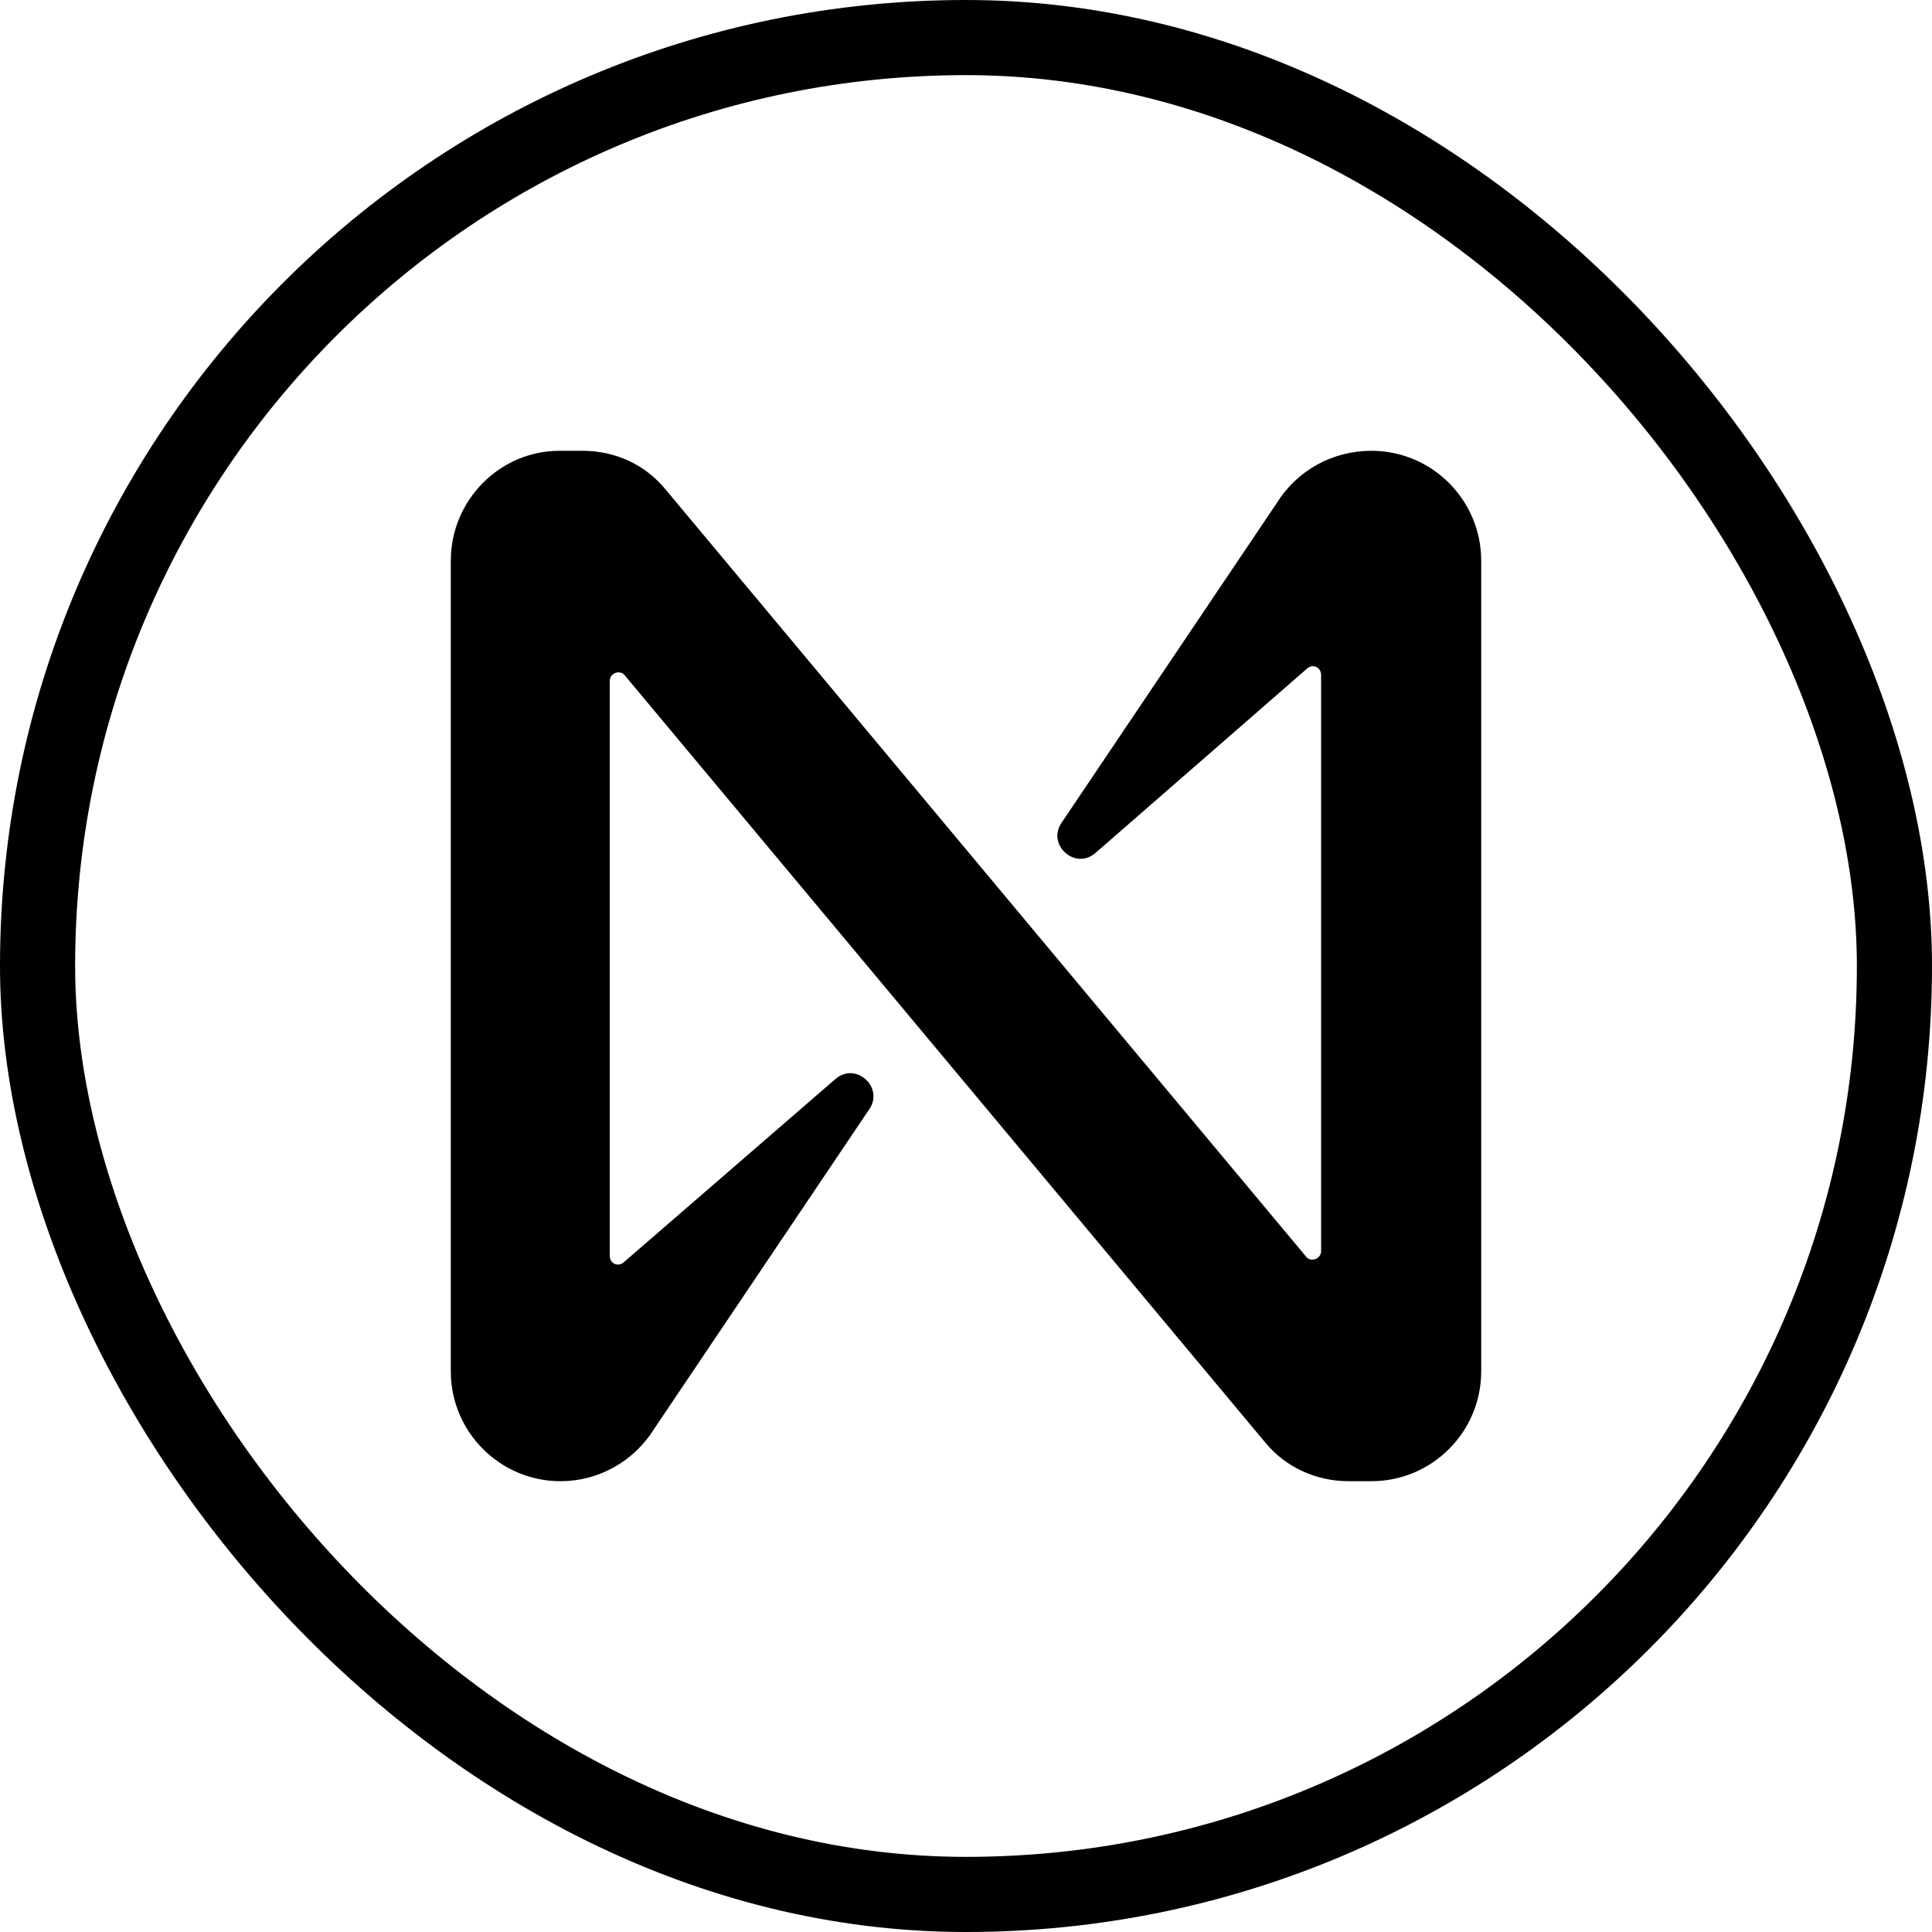 <svg width="100" height="100" viewBox="0 0 90 90" fill="none" xmlns="http://www.w3.org/2000/svg">
<rect x="1.75" y="1.75" width="86.5" height="86.5" rx="43.25" stroke="black" stroke-width="3.5"/>
<path d="M59.464 23.453L49.448 38.333C48.756 39.347 50.088 40.573 51.047 39.72L60.902 31.133C61.169 30.92 61.542 31.08 61.542 31.453V58.28C61.542 58.653 61.062 58.813 60.849 58.547L31.015 22.813C30.057 21.64 28.672 21 27.127 21H26.061C23.291 21 21 23.293 21 26.12V63.88C21 66.707 23.291 69 26.114 69C27.872 69 29.524 68.093 30.483 66.547L40.498 51.667C41.191 50.653 39.859 49.427 38.9 50.28L29.044 58.813C28.778 59.027 28.405 58.867 28.405 58.493V31.72C28.405 31.347 28.885 31.187 29.098 31.453L58.931 67.187C59.89 68.36 61.328 69 62.82 69H63.886C66.709 69 69 66.707 69 63.88V26.12C69 23.293 66.709 21 63.886 21C62.074 21 60.423 21.907 59.464 23.453Z" fill="black"/>
</svg>
